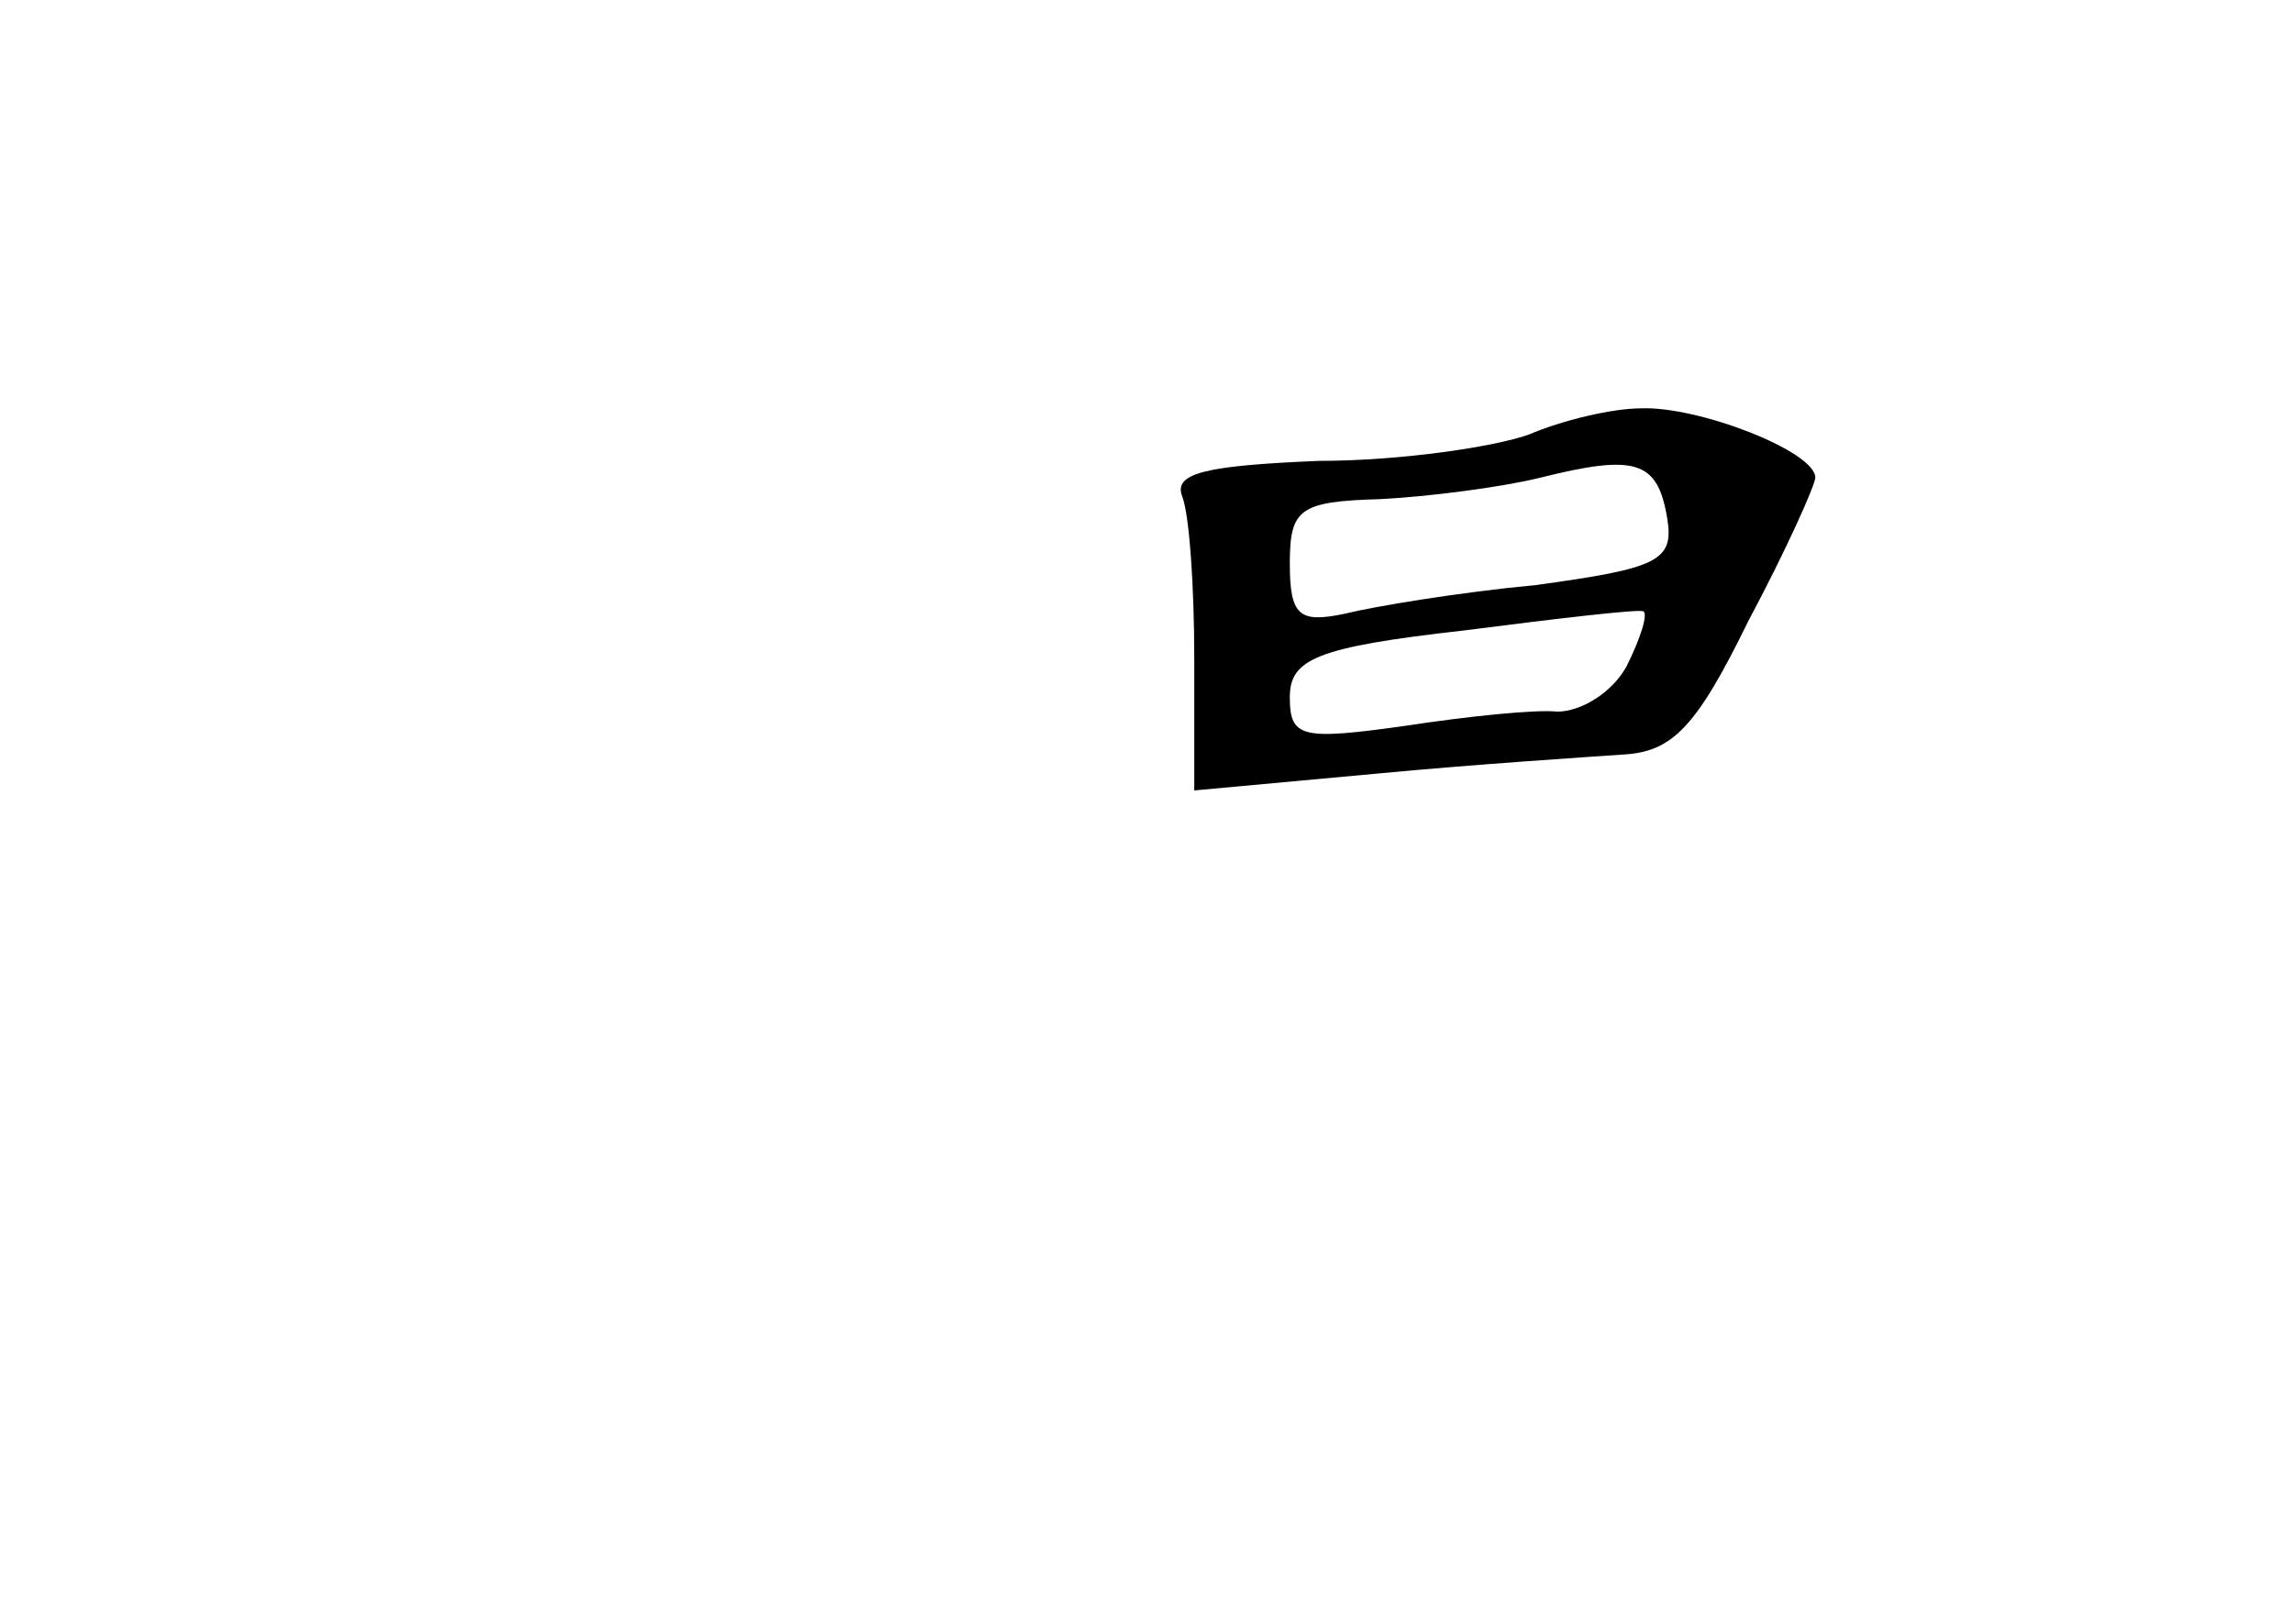 <?xml version="1.0" standalone="no"?>
<!DOCTYPE svg PUBLIC "-//W3C//DTD SVG 20010904//EN"
 "http://www.w3.org/TR/2001/REC-SVG-20010904/DTD/svg10.dtd">
<svg version="1.0" xmlns="http://www.w3.org/2000/svg"
 width="96pt" height="68pt" viewBox="0 0 96 68"
 preserveAspectRatio="xMidYMid meet">
<g transform="translate(0,68) scale(0.1,-0.1)"
fill="#000000" stroke="none">
<path d="M640 498 c-14 -5 -53 -11 -88 -11 -47 -2 -61 -5 -57 -15 3 -8 5 -38
5 -68 l0 -55 76 7 c42 4 89 7 103 8 21 1 31 11 53 56 16 30 28 57 28 60 0 11
-49 30 -73 29 -12 0 -33 -5 -47 -11z m58 -35 c3 -18 -4 -21 -55 -28 -32 -3
-68 -9 -80 -12 -19 -4 -23 -1 -23 21 0 23 4 26 38 27 20 1 51 5 67 9 40 10 49
7 53 -17z m-17 -62 c-6 -11 -19 -19 -29 -19 -9 1 -38 -2 -64 -6 -43 -6 -48 -5
-48 12 0 16 11 21 73 28 39 5 73 9 75 8 2 -1 -1 -11 -7 -23z"/>
</g>
</svg>
